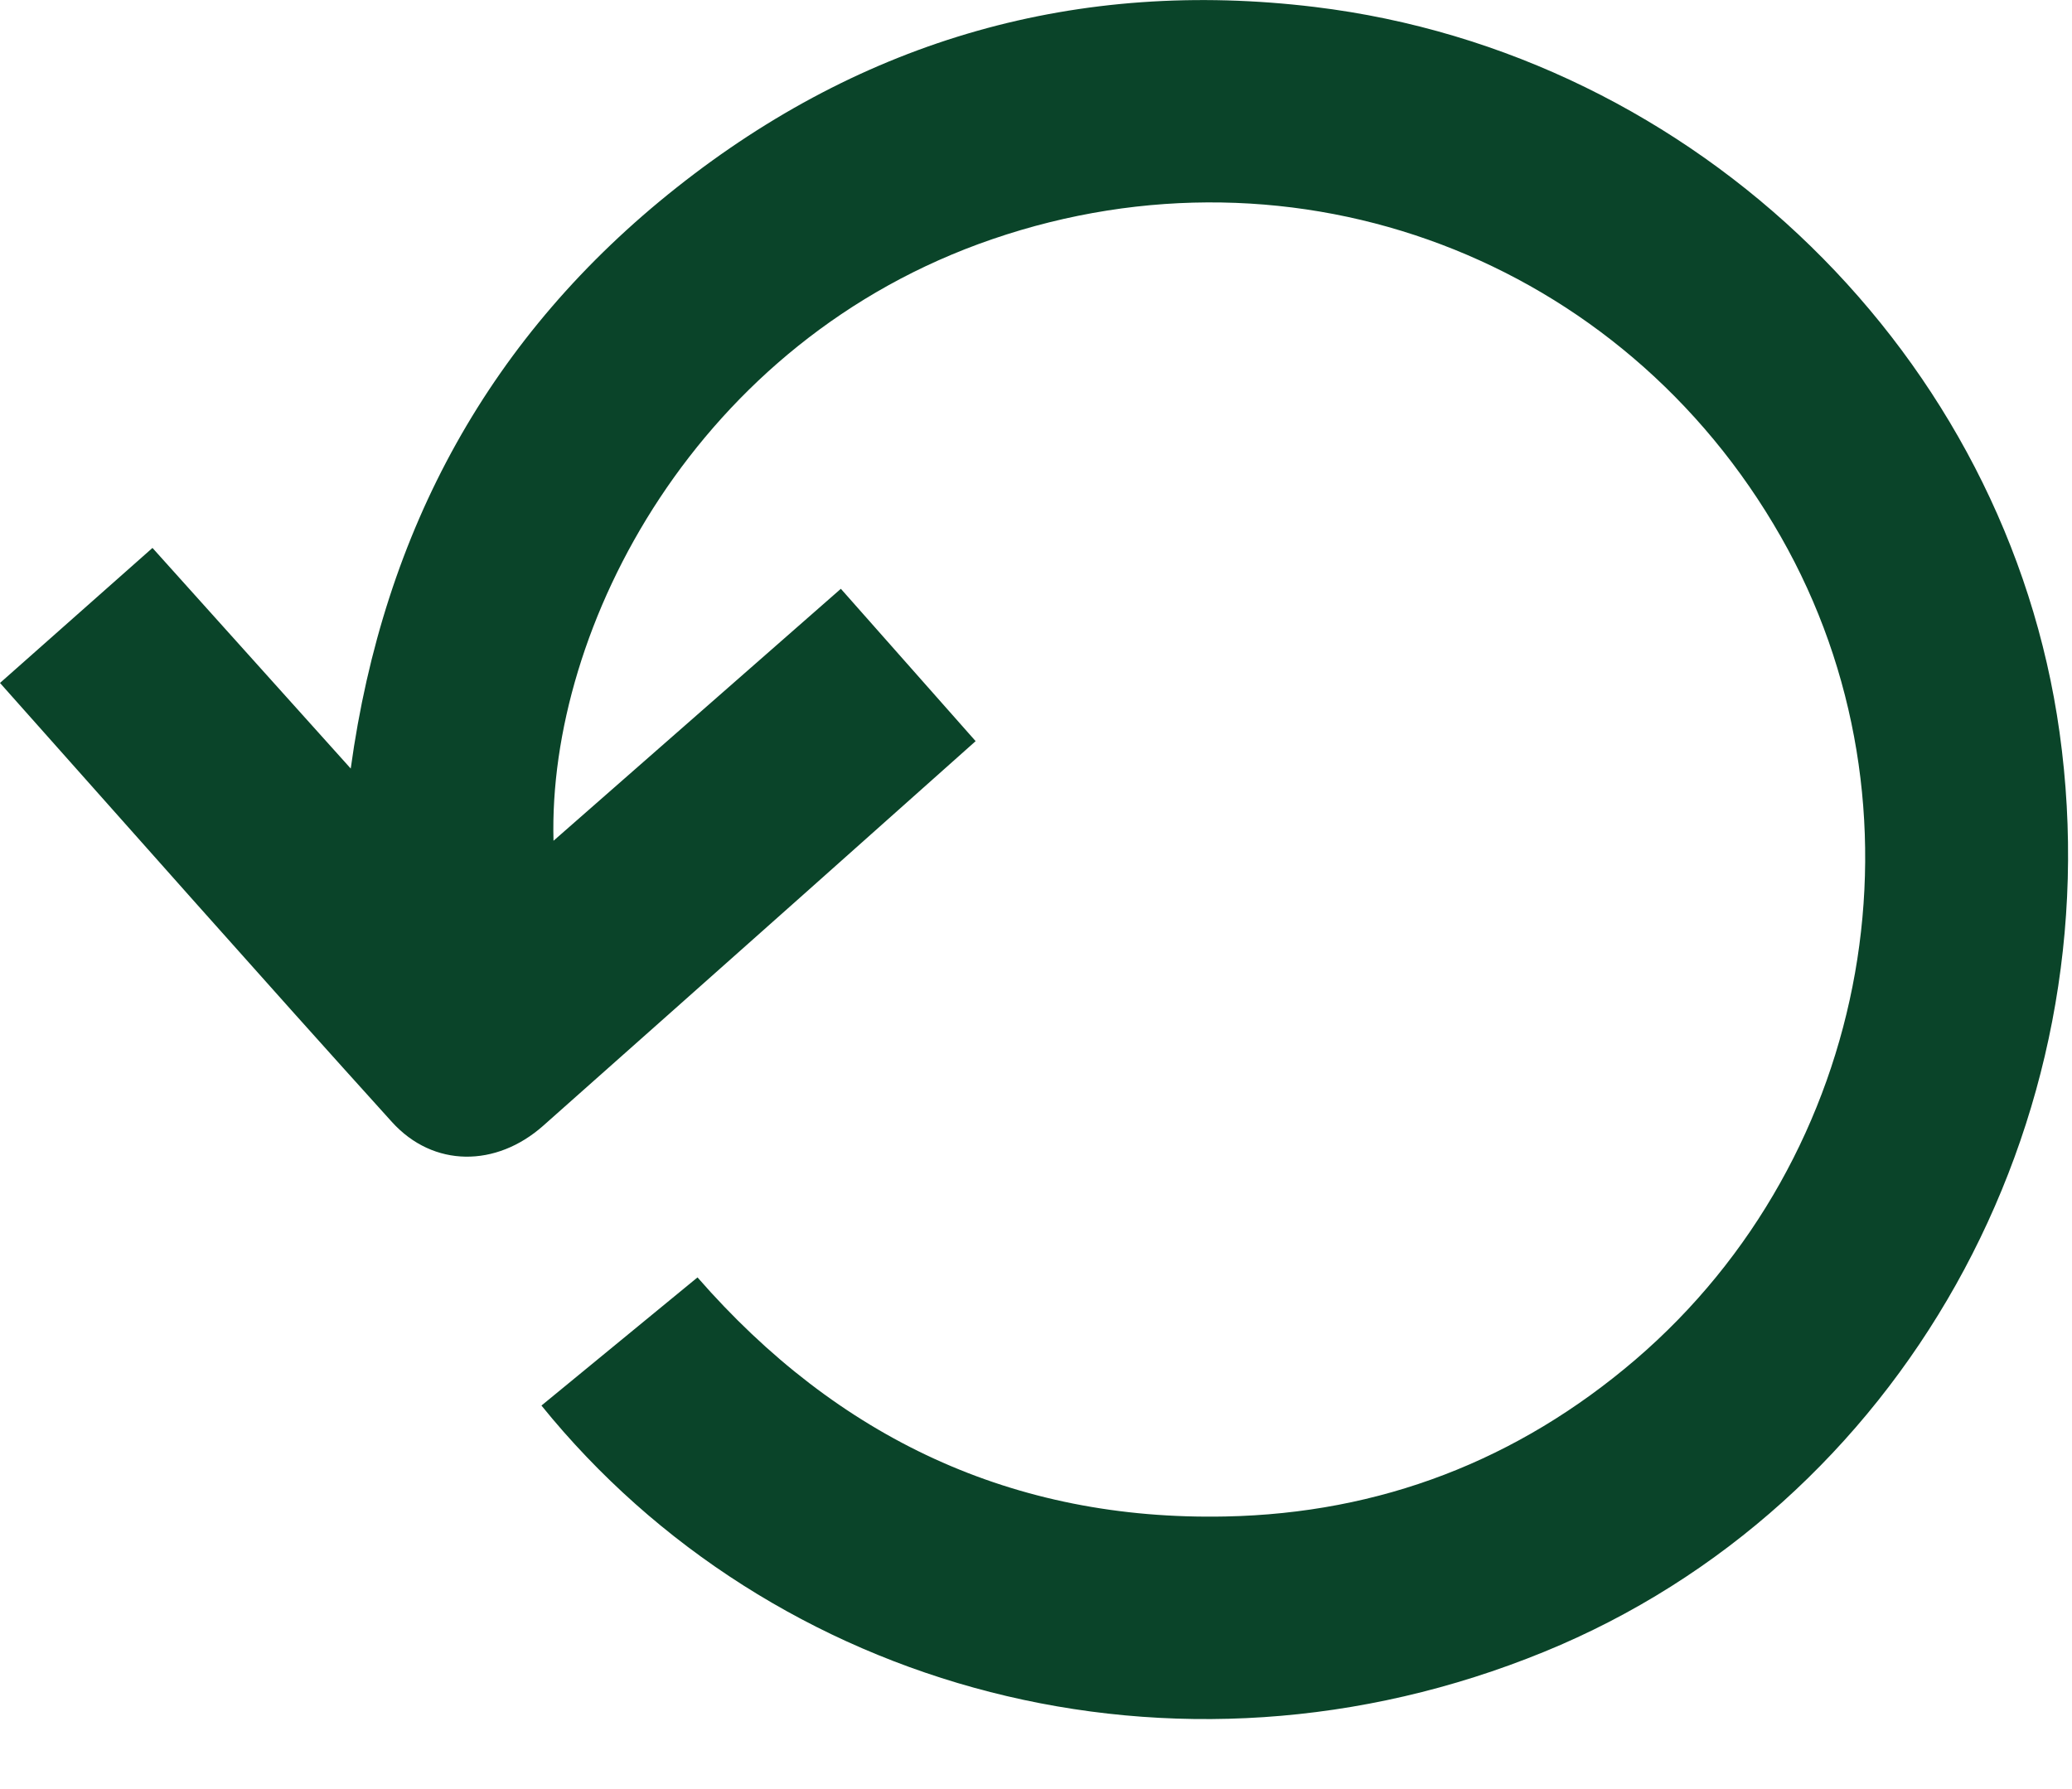 <svg xmlns:xlink="http://www.w3.org/1999/xlink" fill="none" height="19" viewBox="0 0 22 19" width="22" xmlns="http://www.w3.org/2000/svg" class="inline"><g clip-path="url(#clip0_24567_185037)" fill="none"><path d="M5.749 14.927C6.303 14.472 6.846 14.025 7.406 13.566C8.894 15.271 10.755 16.152 13.013 16.105C14.653 16.072 16.113 15.511 17.364 14.44C19.89 12.275 20.543 8.564 18.908 5.699C17.225 2.746 13.769 1.431 10.536 2.54C7.396 3.616 5.815 6.664 5.877 8.929C6.899 8.033 7.901 7.154 8.928 6.253C9.408 6.795 9.877 7.325 10.359 7.871C9.741 8.422 9.138 8.96 8.533 9.498C7.612 10.318 6.69 11.136 5.768 11.955C5.269 12.398 4.601 12.402 4.161 11.915C2.773 10.38 1.403 8.829 0 7.253C0.537 6.777 1.067 6.308 1.619 5.819C2.313 6.591 2.999 7.355 3.724 8.162C4.073 5.621 5.209 3.556 7.185 1.991C9.17 0.418 11.445 -0.231 13.96 0.074C18.019 0.566 21.313 3.795 21.868 7.779C22.45 11.946 20.175 15.997 16.396 17.542C12.466 19.149 8.192 17.947 5.749 14.927Z" style="" fill="#0A4429"></path></g><defs><clipPath id="clip0_24567_185037"><rect fill="white" height="18.256" width="21.958"></rect></clipPath></defs></svg>